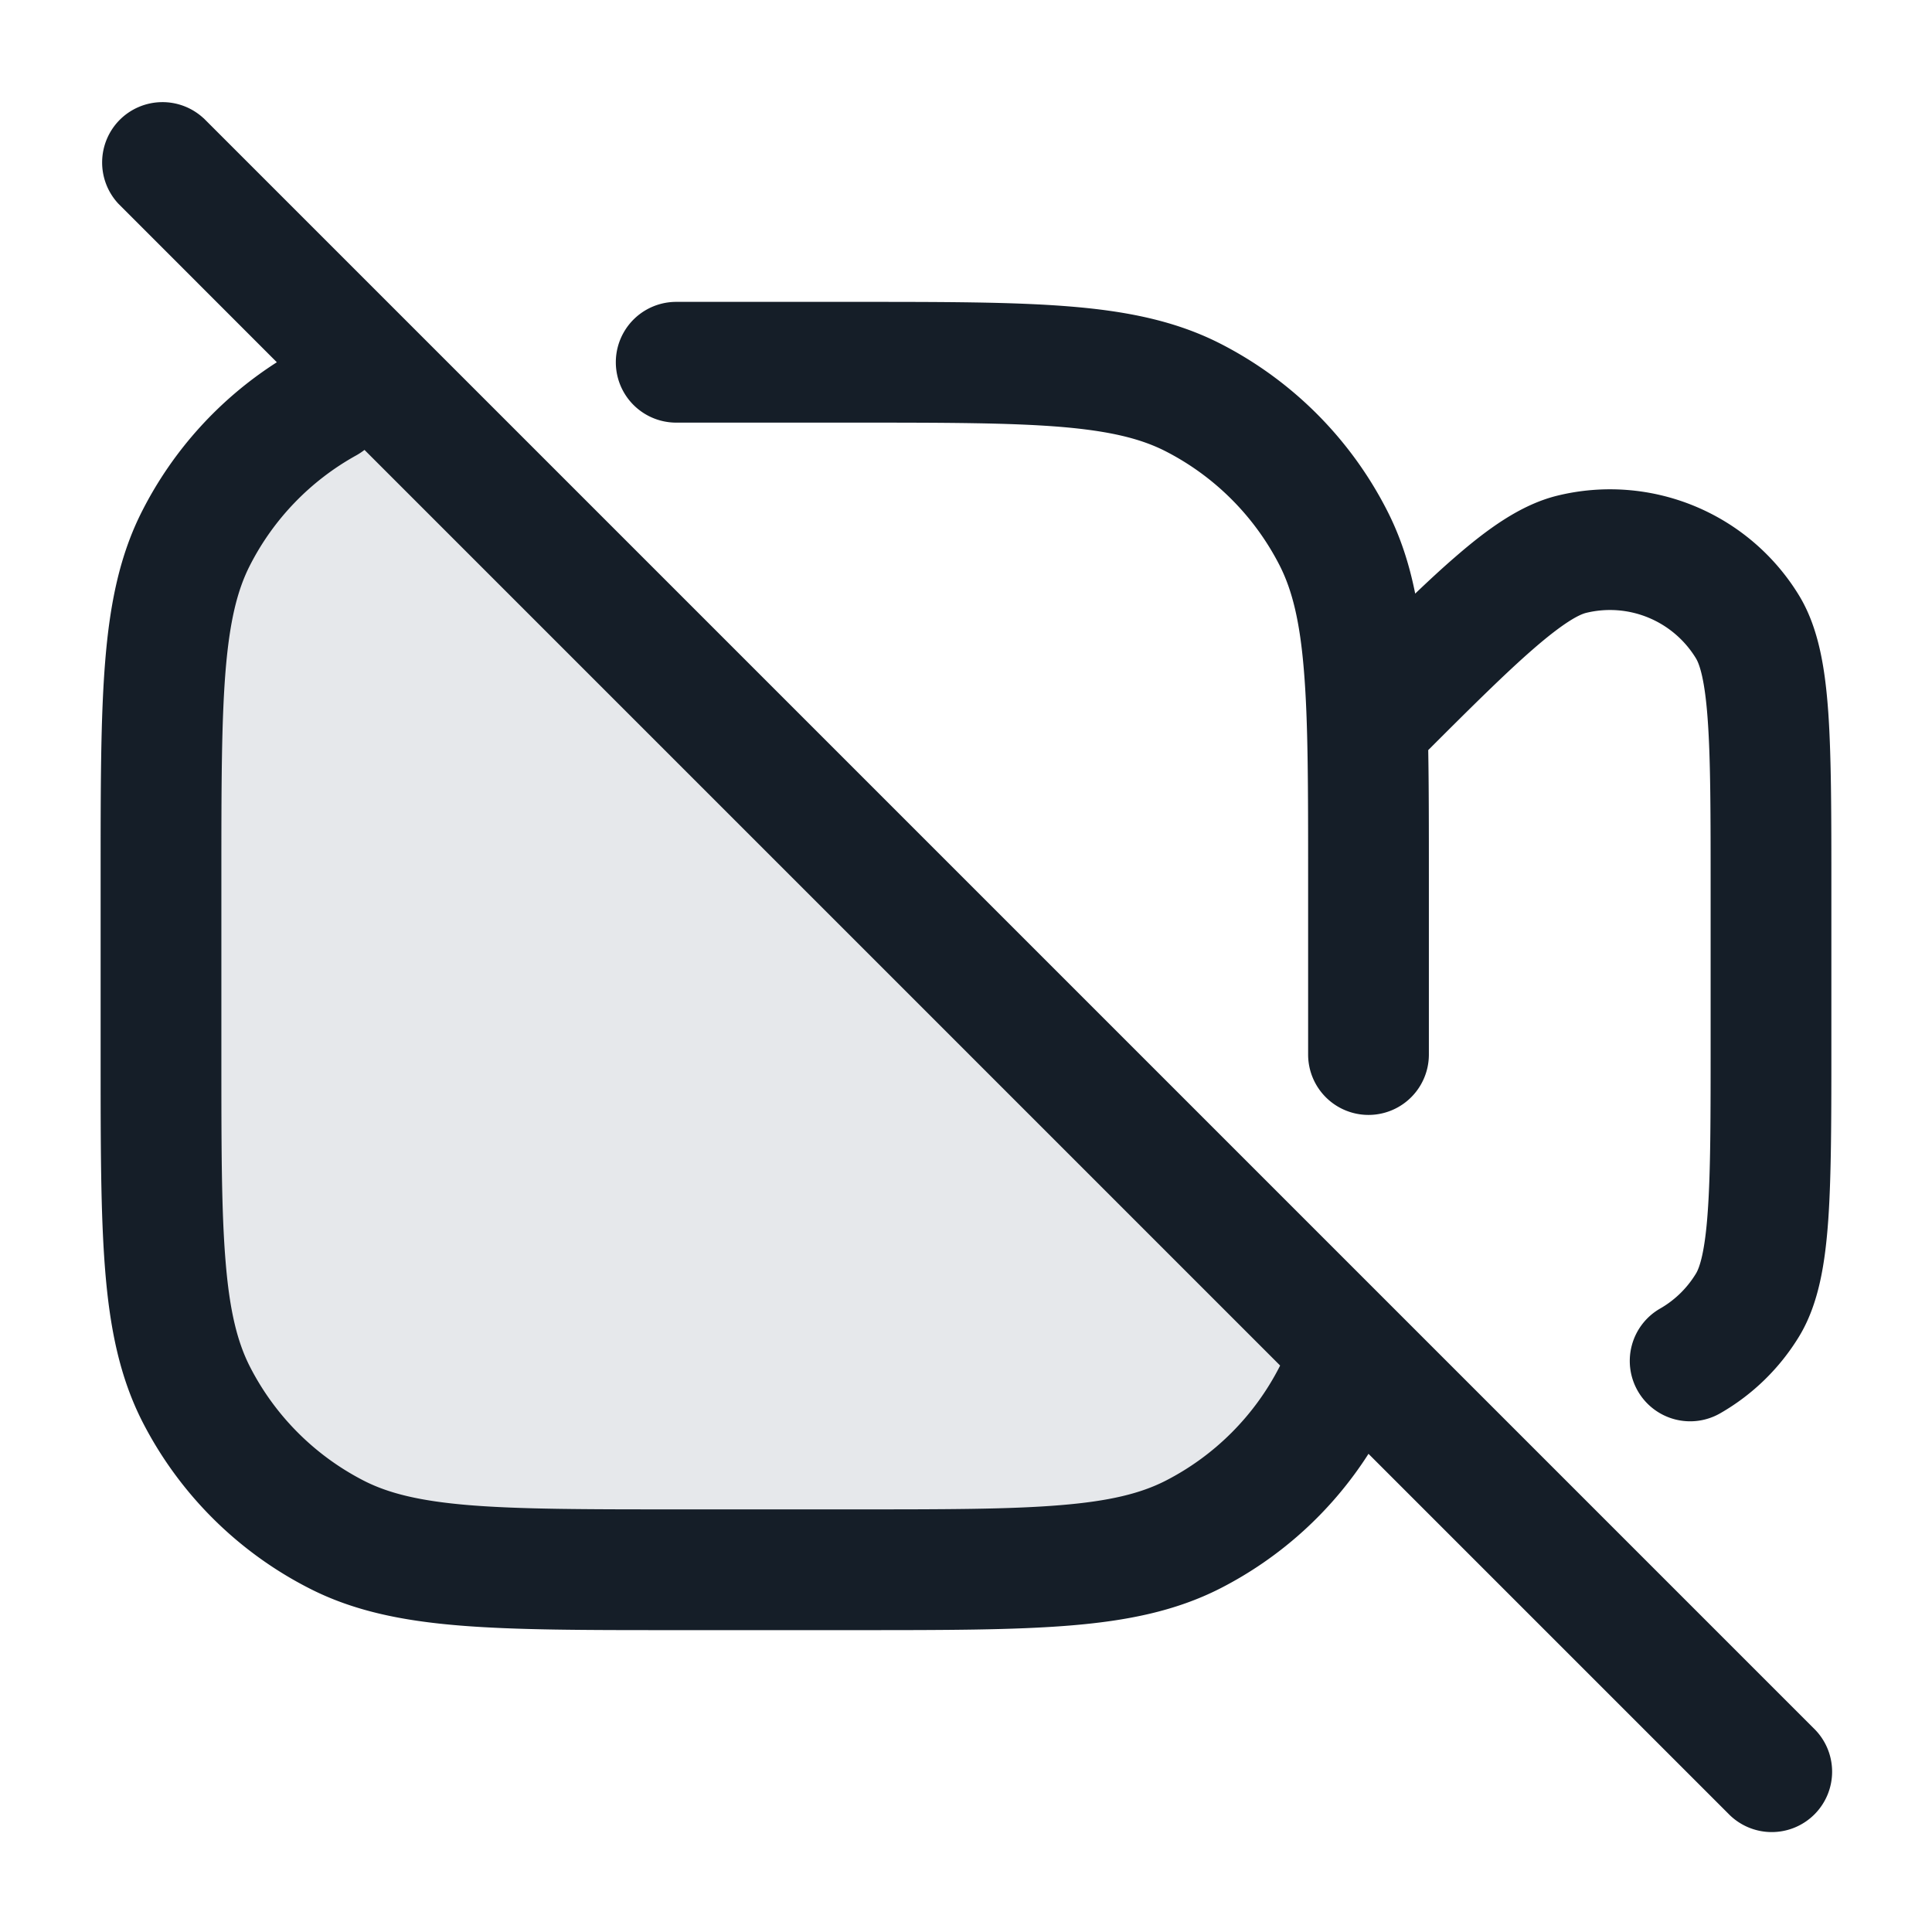 <svg xmlns="http://www.w3.org/2000/svg" viewBox="0 0 24 24"><path fill="#636F7E" opacity=".16" d="M8.4 19.5h2.2c2.24 0 3.36 0 4.216-.436a4 4 0 0 0 1.748-1.748c.052-.101.097-.206.137-.316L4.5 4.799a2.82 2.82 0 0 0-.316.137 4 4 0 0 0-1.748 1.748C2 7.54 2 8.66 2 10.9v2.2c0 2.24 0 3.36.436 4.216a4 4 0 0 0 1.748 1.748c.856.436 1.976.436 4.216.436Z"/><path fill="#151E28" d="M2.53 1.47v-.001l20 20a.75.75 0 1 1-1.06 1.061L17 18.06a4.753 4.753 0 0 1-1.844 1.673c-.551.28-1.154.402-1.868.46-.697.057-1.563.057-2.655.057H8.367c-1.092 0-1.958 0-2.655-.057-.714-.058-1.318-.18-1.868-.461a4.75 4.75 0 0 1-2.077-2.075c-.28-.552-.402-1.155-.46-1.869-.057-.697-.057-1.563-.057-2.655v-2.266c0-1.092 0-1.958.057-2.655.058-.714.18-1.318.461-1.868A4.748 4.748 0 0 1 3.439 4.5L1.47 2.53a.751.751 0 0 1 .018-1.042.751.751 0 0 1 1.042-.018Zm13.372 15.493L4.528 5.589a.842.842 0 0 1-.101.067 3.247 3.247 0 0 0-1.323 1.369c-.155.304-.251.688-.302 1.309-.051.63-.052 1.434-.052 2.566v2.2c0 1.133 0 1.937.052 2.566.05.62.147 1.005.302 1.31a3.258 3.258 0 0 0 1.42 1.42c.305.155.69.251 1.31.302.63.051 1.434.052 2.566.052h2.2c1.133 0 1.937 0 2.566-.052.62-.05 1.005-.147 1.31-.302a3.258 3.258 0 0 0 1.42-1.42ZM13.166 5.302c-.63-.051-1.434-.052-2.566-.052H8.4a.75.75 0 0 1 0-1.5h2.233c1.092 0 1.958 0 2.655.057.714.058 1.317.18 1.868.46a4.752 4.752 0 0 1 2.076 2.077c.164.321.274.66.348 1.03.174-.166.334-.314.483-.443.408-.355.826-.663 1.288-.775a2.75 2.75 0 0 1 2.998 1.242c.247.406.325.92.363 1.458.038.554.038 1.276.038 2.185v1.918c0 .91 0 1.631-.038 2.185-.038.539-.116 1.052-.363 1.458-.24.394-.575.721-.974.951a.75.75 0 1 1-.75-1.299c.177-.102.33-.248.442-.432.045-.073.113-.267.148-.782.035-.495.035-1.165.035-2.111V11.07c0-.946 0-1.616-.035-2.111-.035-.515-.103-.709-.148-.782a1.25 1.25 0 0 0-1.362-.564c-.083.02-.268.11-.657.448-.334.29-.747.698-1.306 1.257.008.459.008.972.008 1.548V13.1a.75.75 0 0 1-1.5 0v-2.2c0-1.132 0-1.937-.052-2.566-.05-.62-.147-1.005-.302-1.31a3.258 3.258 0 0 0-1.42-1.42c-.305-.155-.69-.251-1.31-.302Z"/></svg>
